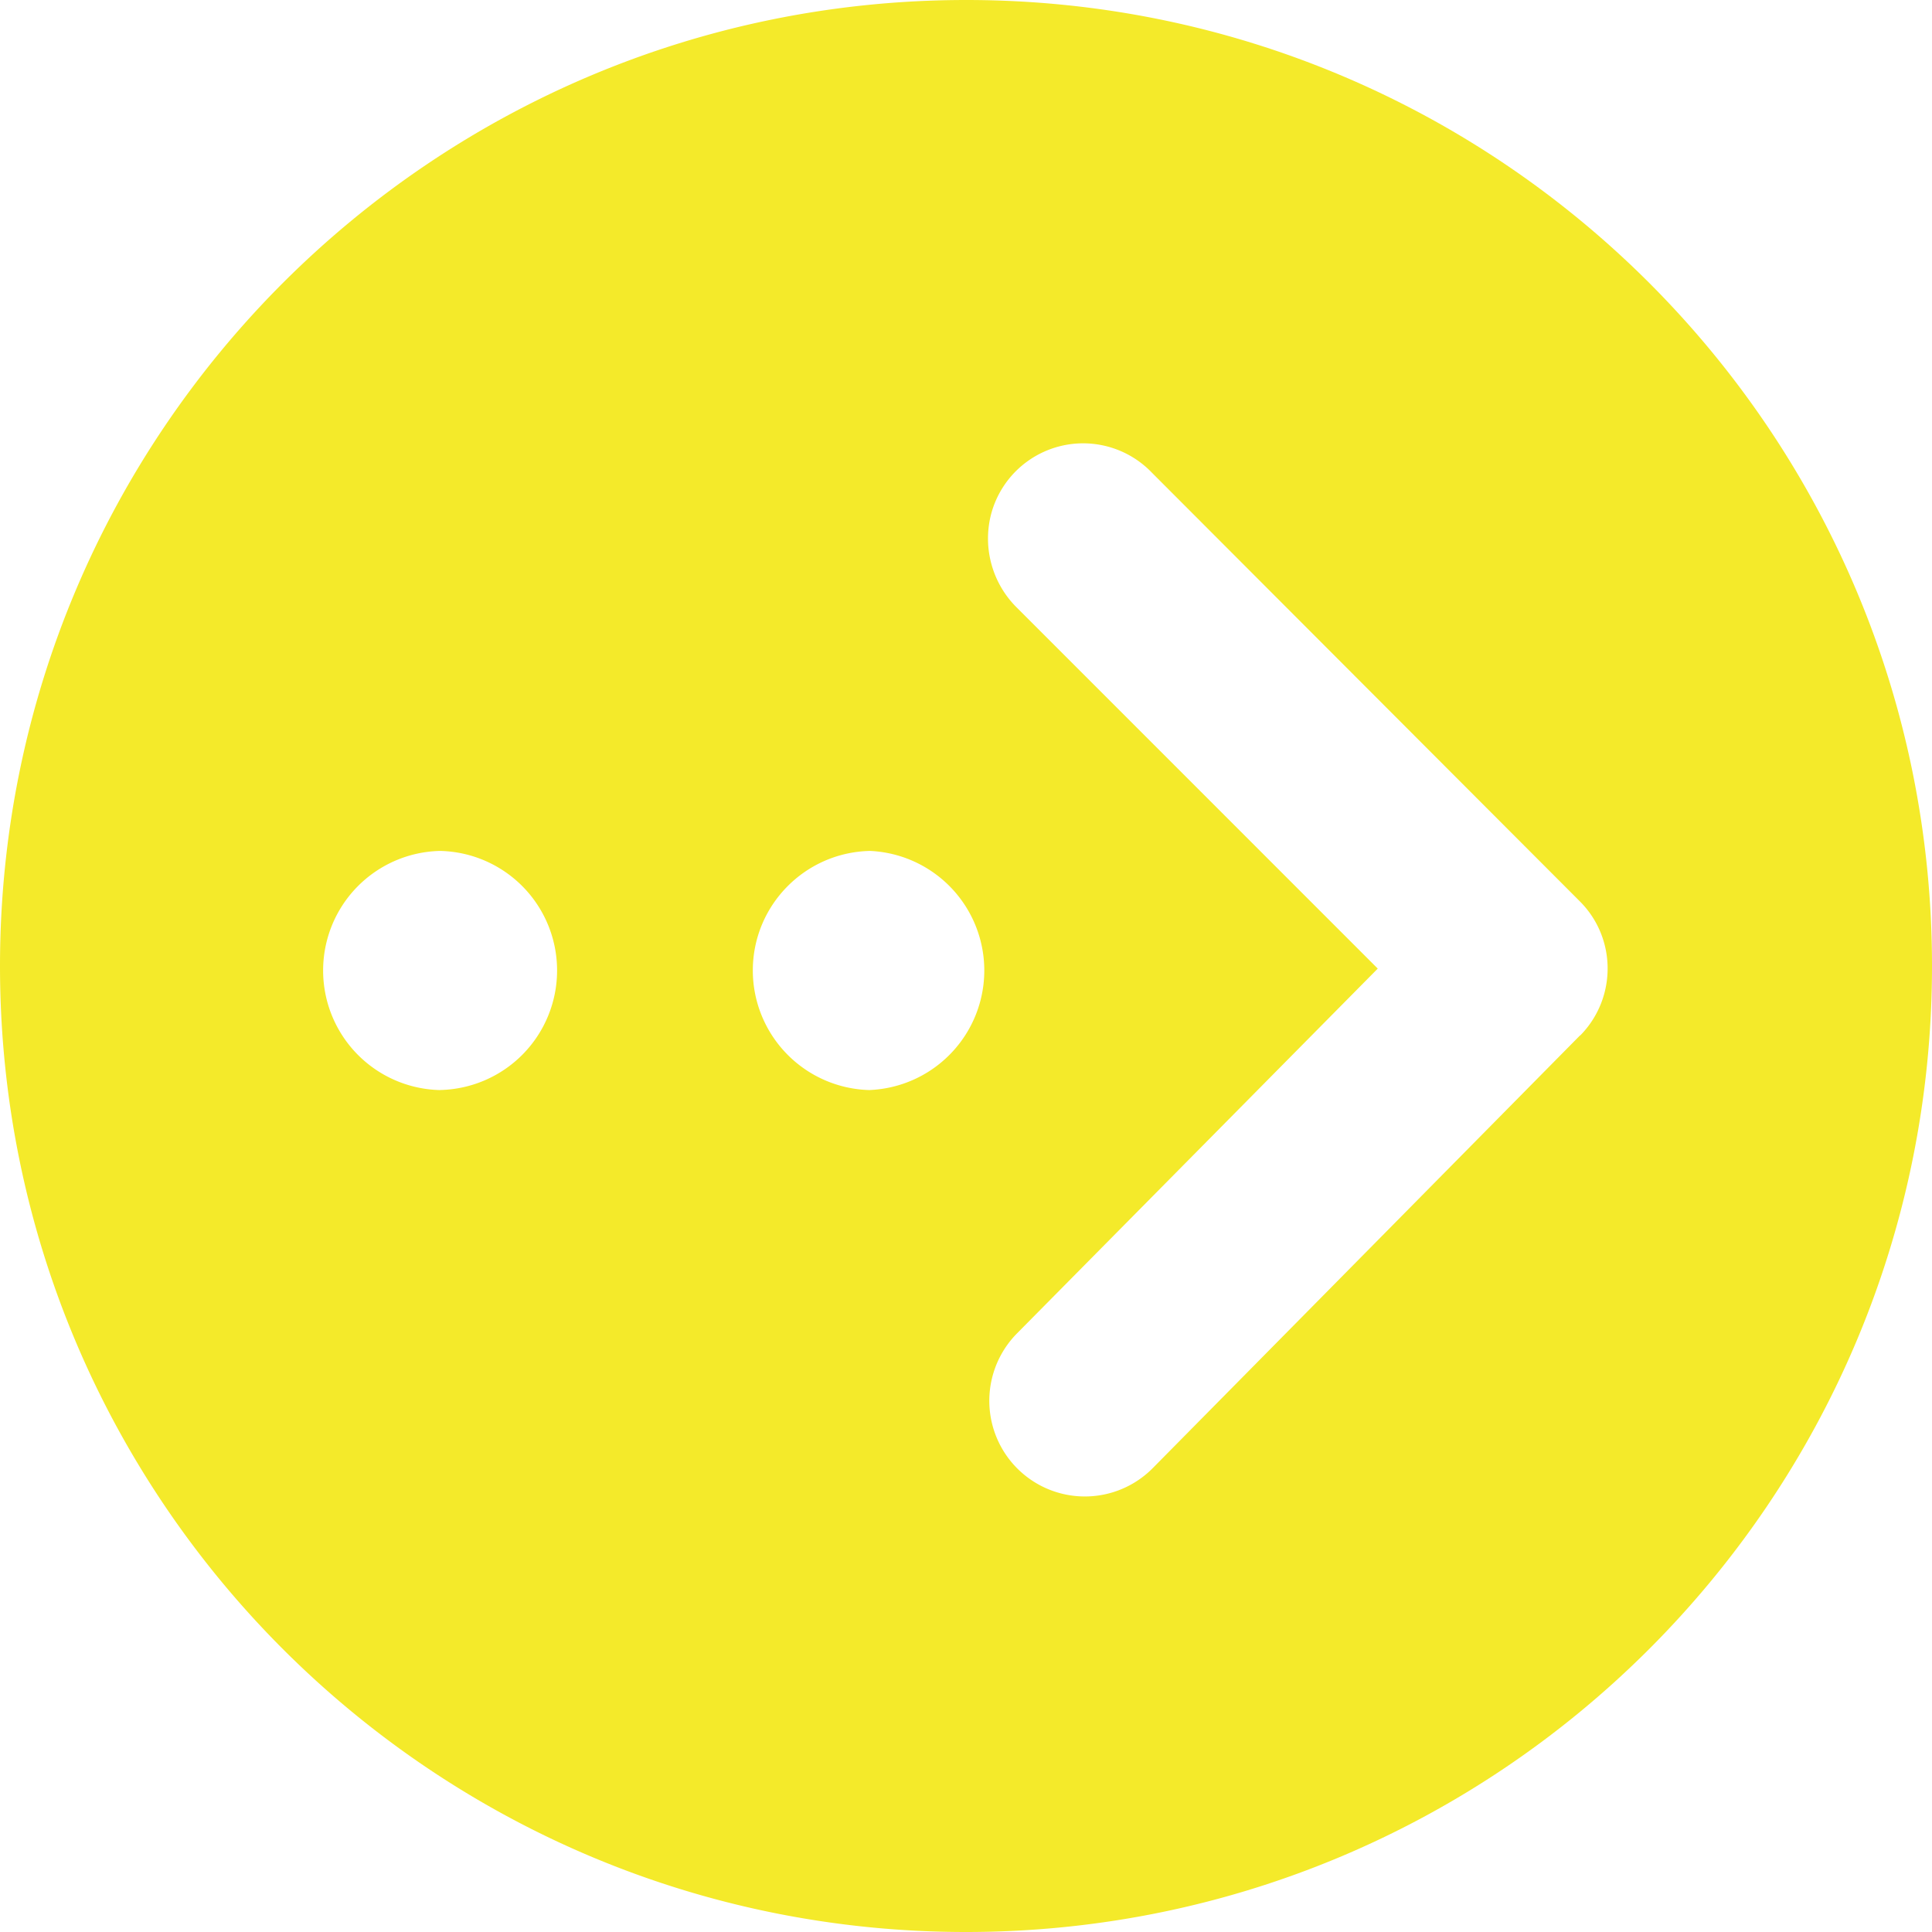 <svg xmlns="http://www.w3.org/2000/svg" width="32" height="32"><path d="M16.004 0C7.164 0 0 7.16 0 16s7.164 16 16 16 16-7.16 16-16S24.84 0 16.004 0zM7.289 18.055a1.98 1.98 0 0 1-1.937-1.98 1.98 1.98 0 0 1 1.937-1.981 1.98 1.98 0 0 1 1.938 1.98 1.98 1.98 0 0 1-1.938 1.98zm7.121 0a1.983 1.983 0 0 1-1.941-1.98c0-1.079.863-1.958 1.941-1.981a1.982 1.982 0 0 1 0 3.96zm11.762-.907l-7.078 7.168a1.582 1.582 0 0 1-2.586-.504 1.588 1.588 0 0 1 .336-1.726l5.976-6.043-5.972-5.973a1.61 1.61 0 0 1-.434-1.547 1.577 1.577 0 0 1 2.664-.695l7.082 7.094c.621.613.621 1.613.012 2.23zm0 0" fill="#f4ea2a"/></svg>